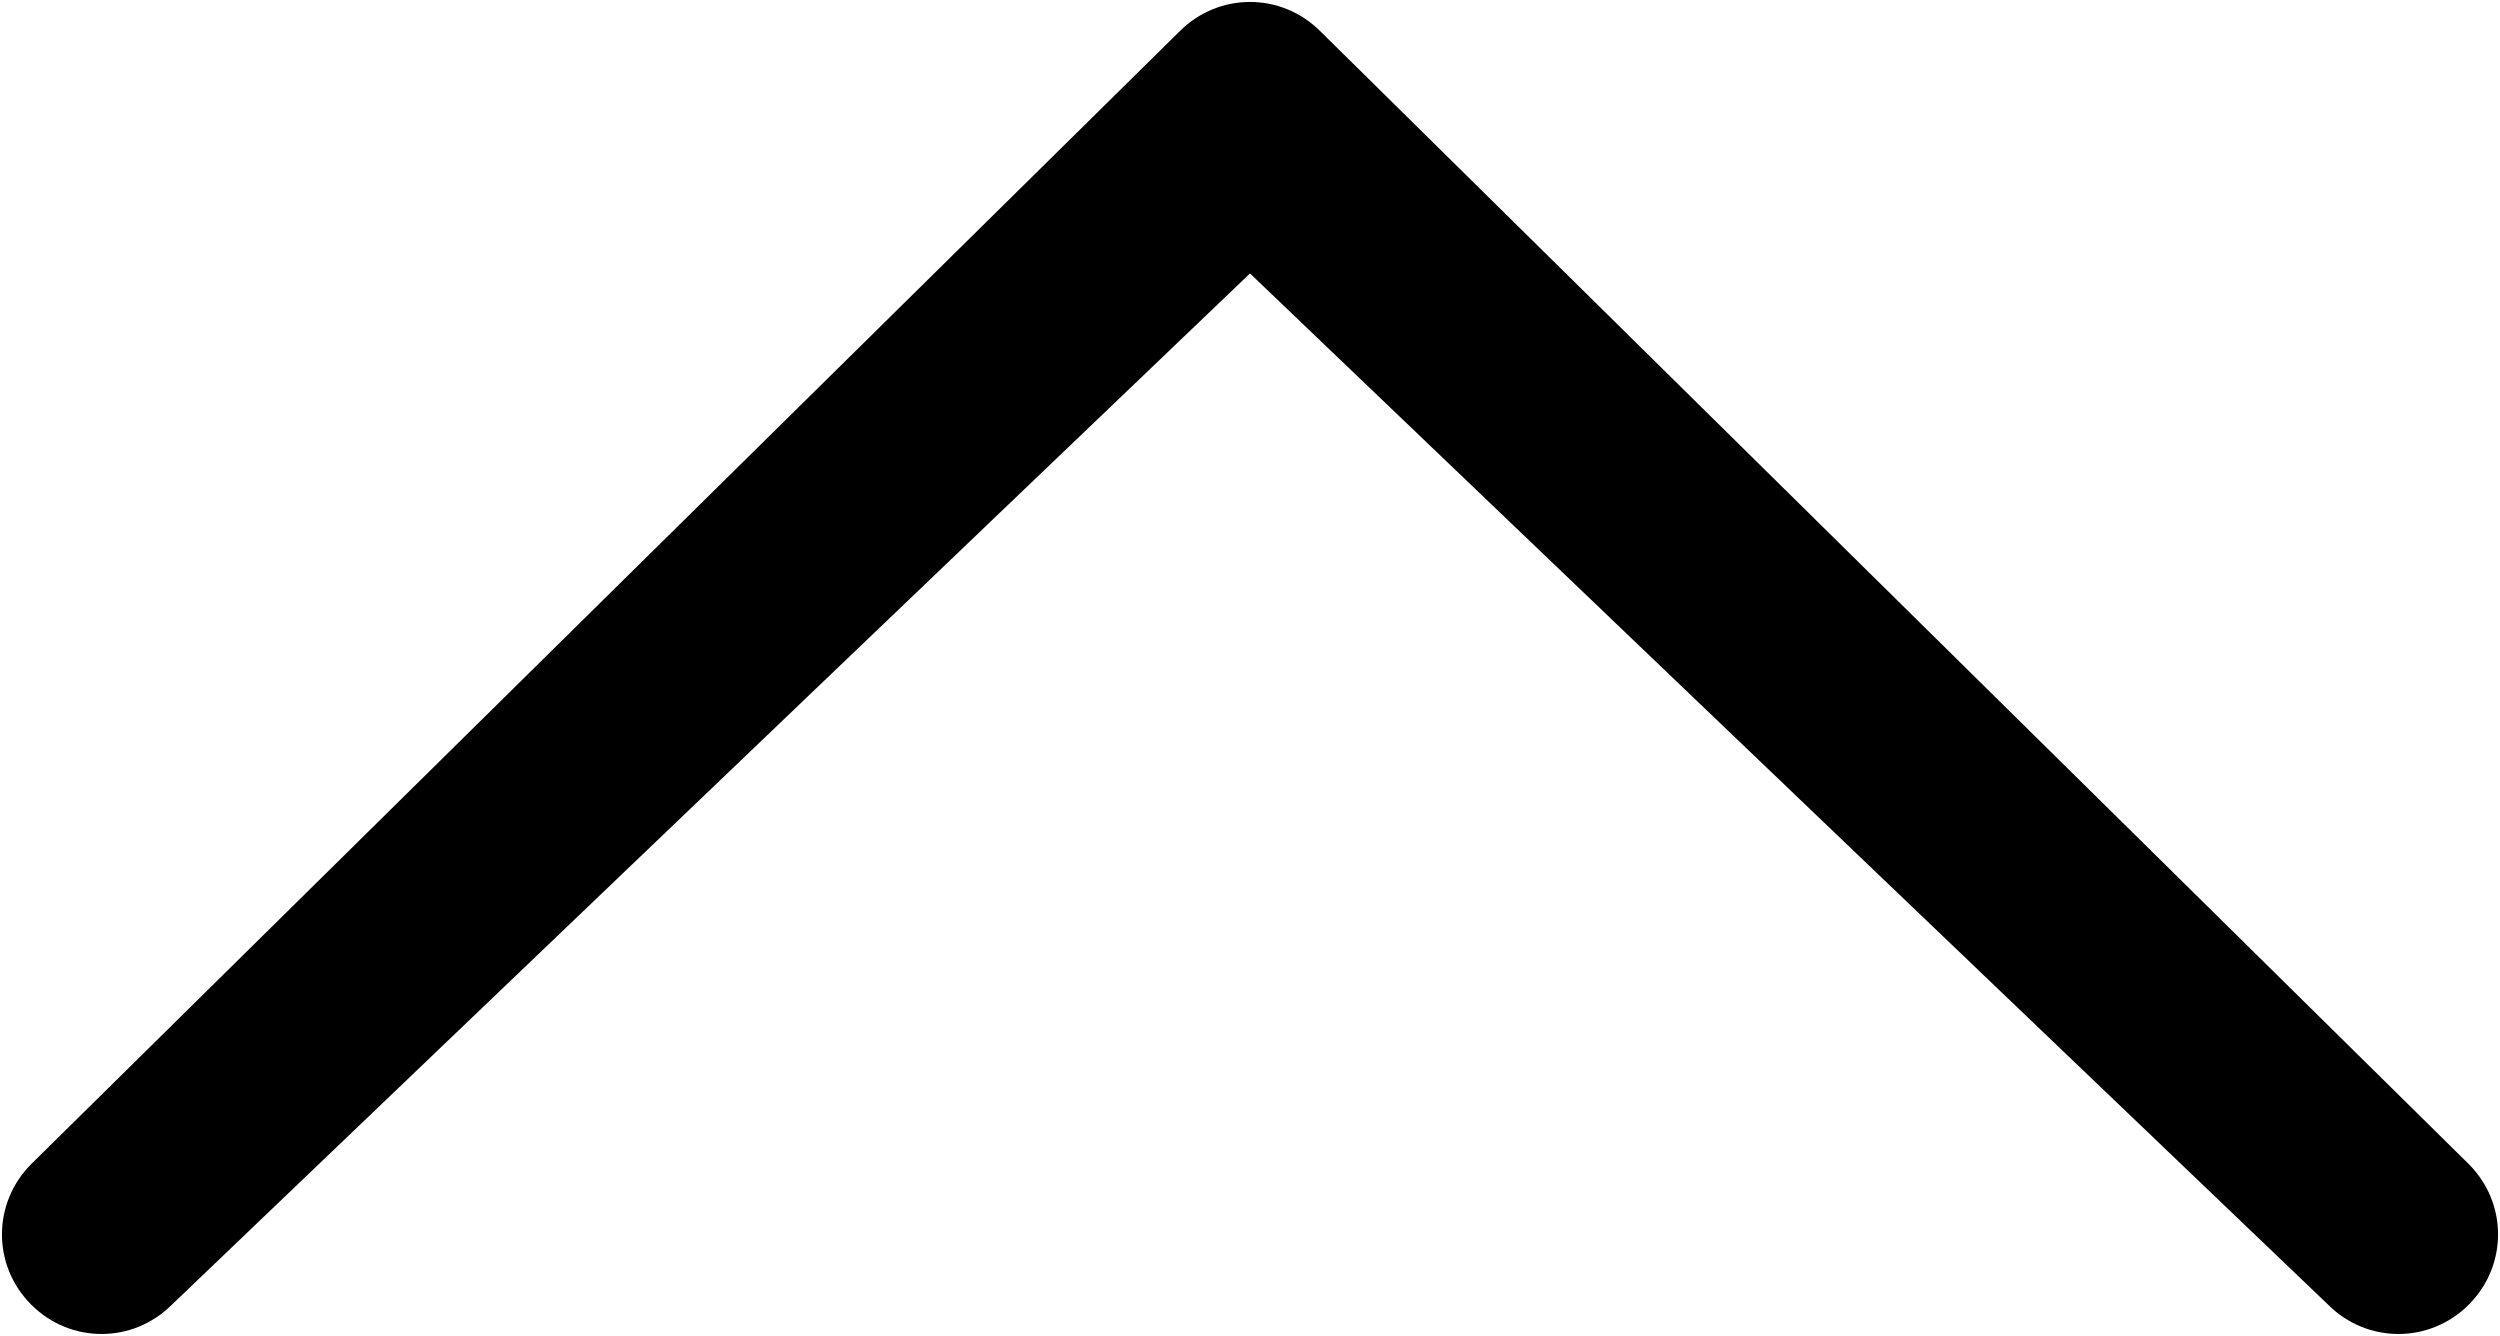 <?xml version="1.0" encoding="utf-8"?>
<!-- Generator: Adobe Illustrator 20.1.0, SVG Export Plug-In . SVG Version: 6.00 Build 0)  -->
<svg version="1.1" id="Layer_1" xmlns="http://www.w3.org/2000/svg" xmlns:xlink="http://www.w3.org/1999/xlink" x="0px" y="0px"
	 viewBox="0 0 32 17.1" style="enable-background:new 0 0 32 17.1;" xml:space="preserve">
<path d="M29.8,16.7c0.5,0.5,1.3,0.5,1.8,0c0.5-0.5,0.5-1.3,0-1.8L16.9,0.4c-0.5-0.5-1.3-0.5-1.8,0L0.4,14.9c-0.5,0.5-0.5,1.3,0,1.8
	c0.5,0.5,1.3,0.5,1.8,0L16,3.5C16,3.5,29.8,16.7,29.8,16.7z"/>
</svg>
